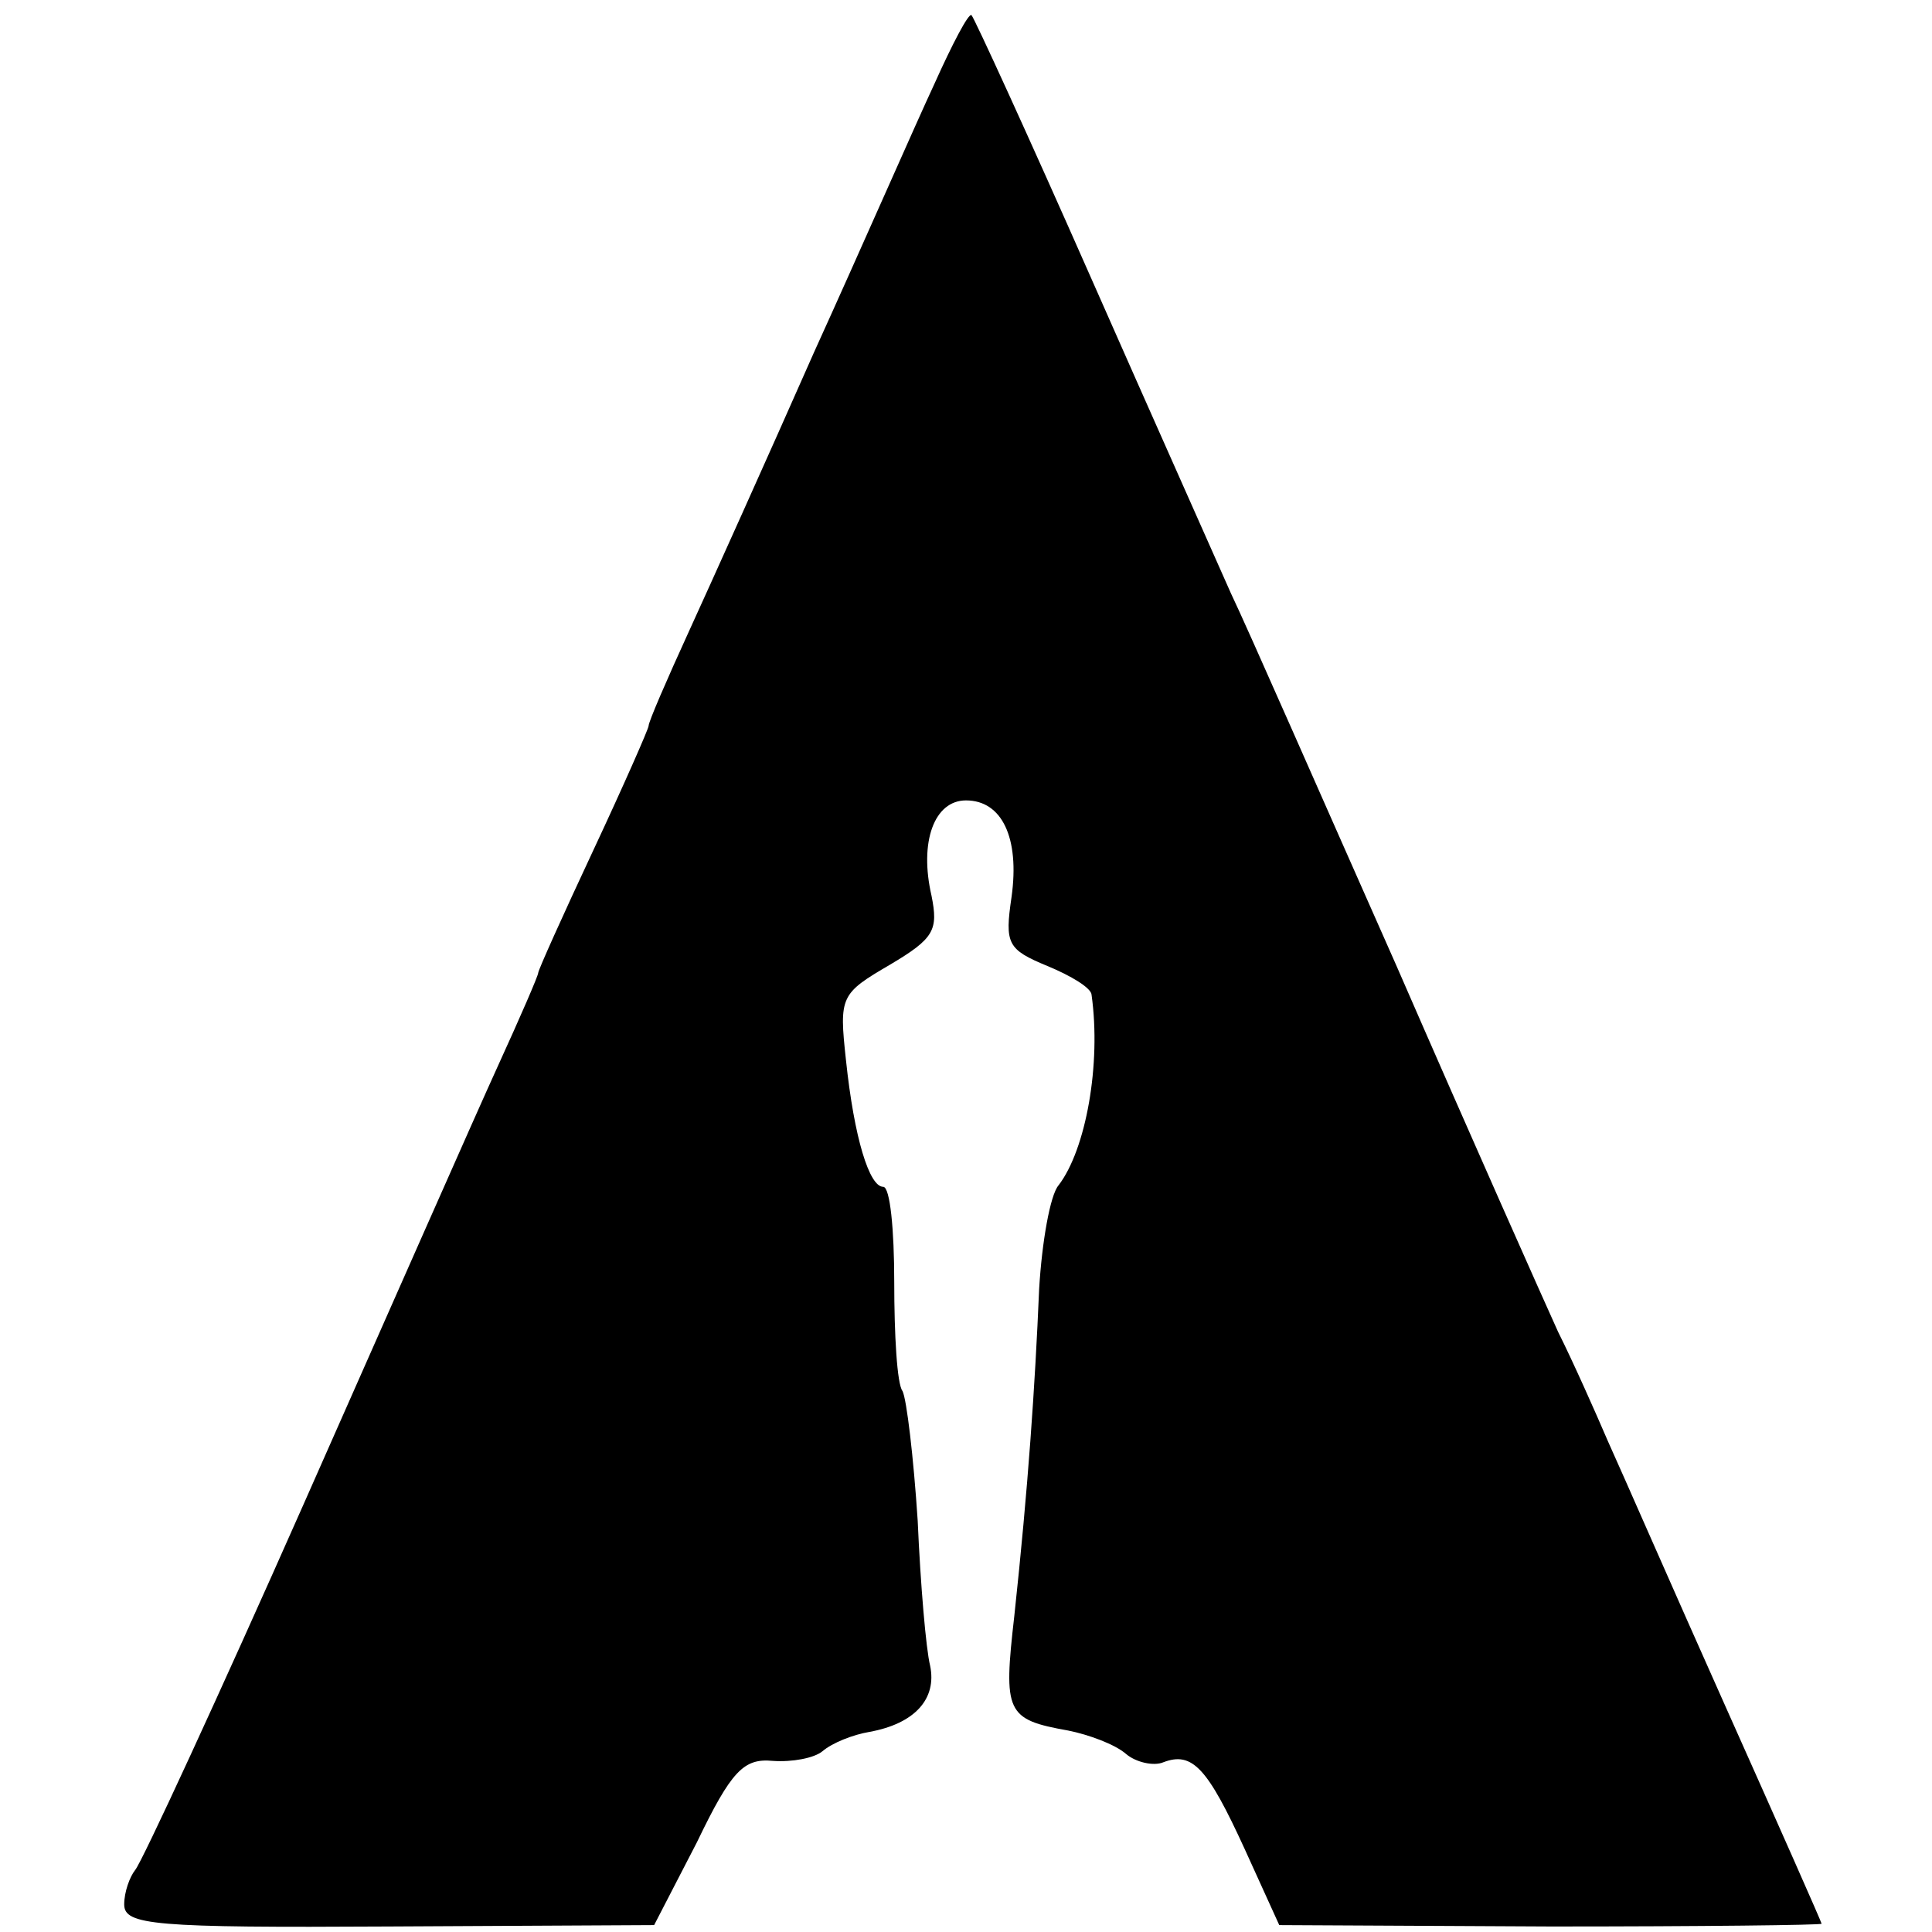 <?xml version="1.0" standalone="no"?>
<!DOCTYPE svg PUBLIC "-//W3C//DTD SVG 20010904//EN"
 "http://www.w3.org/TR/2001/REC-SVG-20010904/DTD/svg10.dtd">
<svg version="1.0" xmlns="http://www.w3.org/2000/svg"
 width="140pt" height="140pt" viewBox="0 0 140 140"
 preserveAspectRatio="xMidYMid meet">
<g transform="translate(0,140) scale(0.1,-0.1)"
fill="#000000" stroke="none">
<path d="M677 1339 c-14 -30 -52 -117 -87 -194 -34 -77 -75 -168 -91 -203 -16
-35 -29 -65 -29 -68 0 -2 -18 -43 -40 -90 -22 -47 -40 -87 -40 -89 0 -2 -13
-32 -29 -67 -16 -35 -79 -178 -141 -318 -62 -140 -117 -259 -122 -265 -4 -5
-8 -16 -8 -25 0 -15 21 -17 192 -16 l192 1 31 60 c25 52 34 61 55 59 14 -1 30
2 36 7 7 6 22 12 34 14 33 6 49 24 44 48 -3 12 -7 59 -9 105 -3 46 -8 88 -11
94 -4 5 -6 41 -6 79 0 38 -3 69 -8 69 -10 0 -21 35 -27 92 -5 46 -4 48 32 69
32 19 35 25 30 50 -9 39 2 69 25 69 26 0 39 -27 33 -70 -5 -34 -3 -38 26 -50
17 -7 32 -16 32 -21 7 -50 -4 -112 -24 -138 -6 -7 -12 -41 -14 -75 -3 -71 -8
-144 -18 -237 -8 -70 -6 -75 39 -83 15 -3 34 -10 42 -17 7 -6 20 -9 27 -6 21
8 32 -4 59 -63 l25 -55 197 -1 c108 0 196 1 196 2 0 1 -31 71 -69 156 -38 85
-76 172 -86 194 -9 21 -25 57 -36 79 -10 22 -63 141 -117 265 -55 124 -108
245 -120 270 -11 25 -57 128 -102 230 -45 102 -84 187 -86 189 -2 2 -14 -21
-27 -50z"/>
</g>
</svg>
